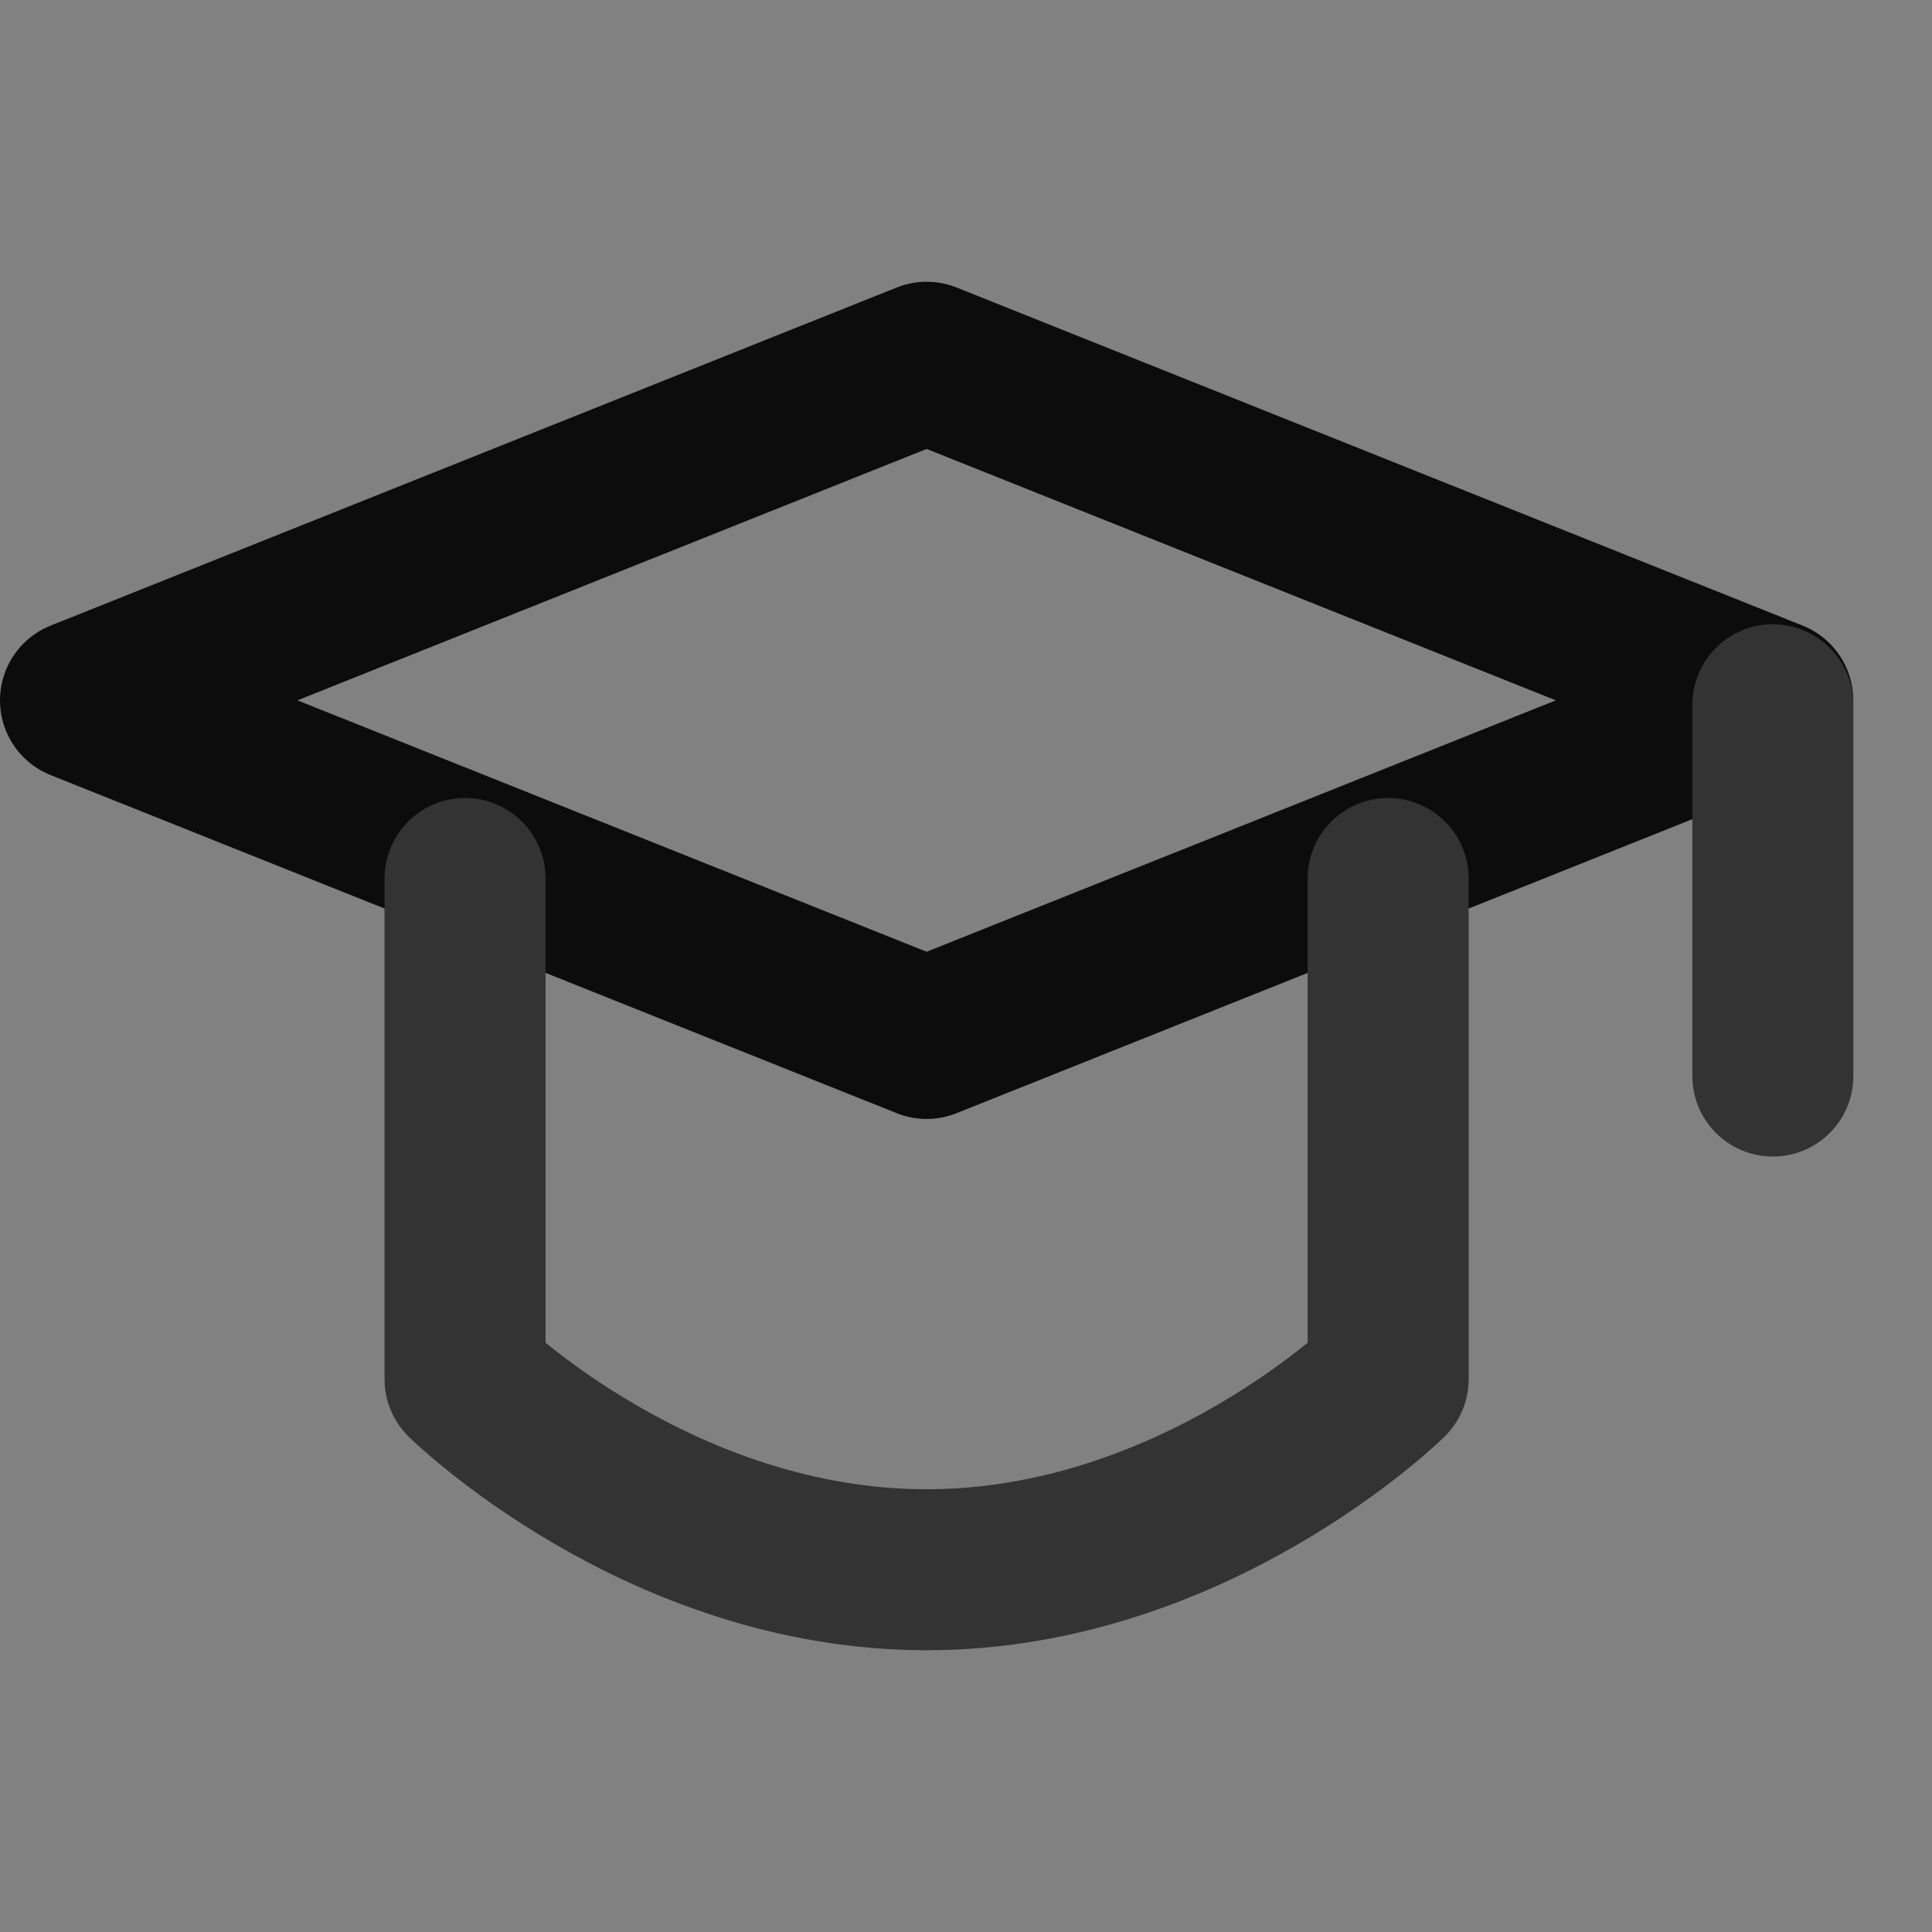 <svg width="24" height="24" viewBox="0 0 24 24" fill="none" xmlns="http://www.w3.org/2000/svg">
<rect x="0" y="0" width="24" height="24" fill="#808080" stroke="none"/>
<g clip-path="url(#clip0_1509_491)">
<path d="M24 0H0V24H24V0Z" fill="white" fill-opacity="0.01"/>
<path d="M1 8.7L11.511 4.5L22.022 8.7L11.511 12.9L1 8.7Z" stroke="#0B0C0B" stroke-width="2" stroke-linejoin="round"/>
<path d="M22.023 8.755V13.367" stroke="#333333" stroke-width="2" stroke-linecap="round" stroke-linejoin="round"/>
<path d="M5.777 10.913V17.133C5.777 17.133 8.182 19.5 11.511 19.5C14.839 19.5 17.244 17.133 17.244 17.133V10.913" stroke="#333333" stroke-width="2" stroke-linecap="round" stroke-linejoin="round"/>
</g>
<defs>
<clipPath id="clip0_1509_491">
<rect width="24" height="24" fill="white"/>
</clipPath>
</defs>
</svg>
